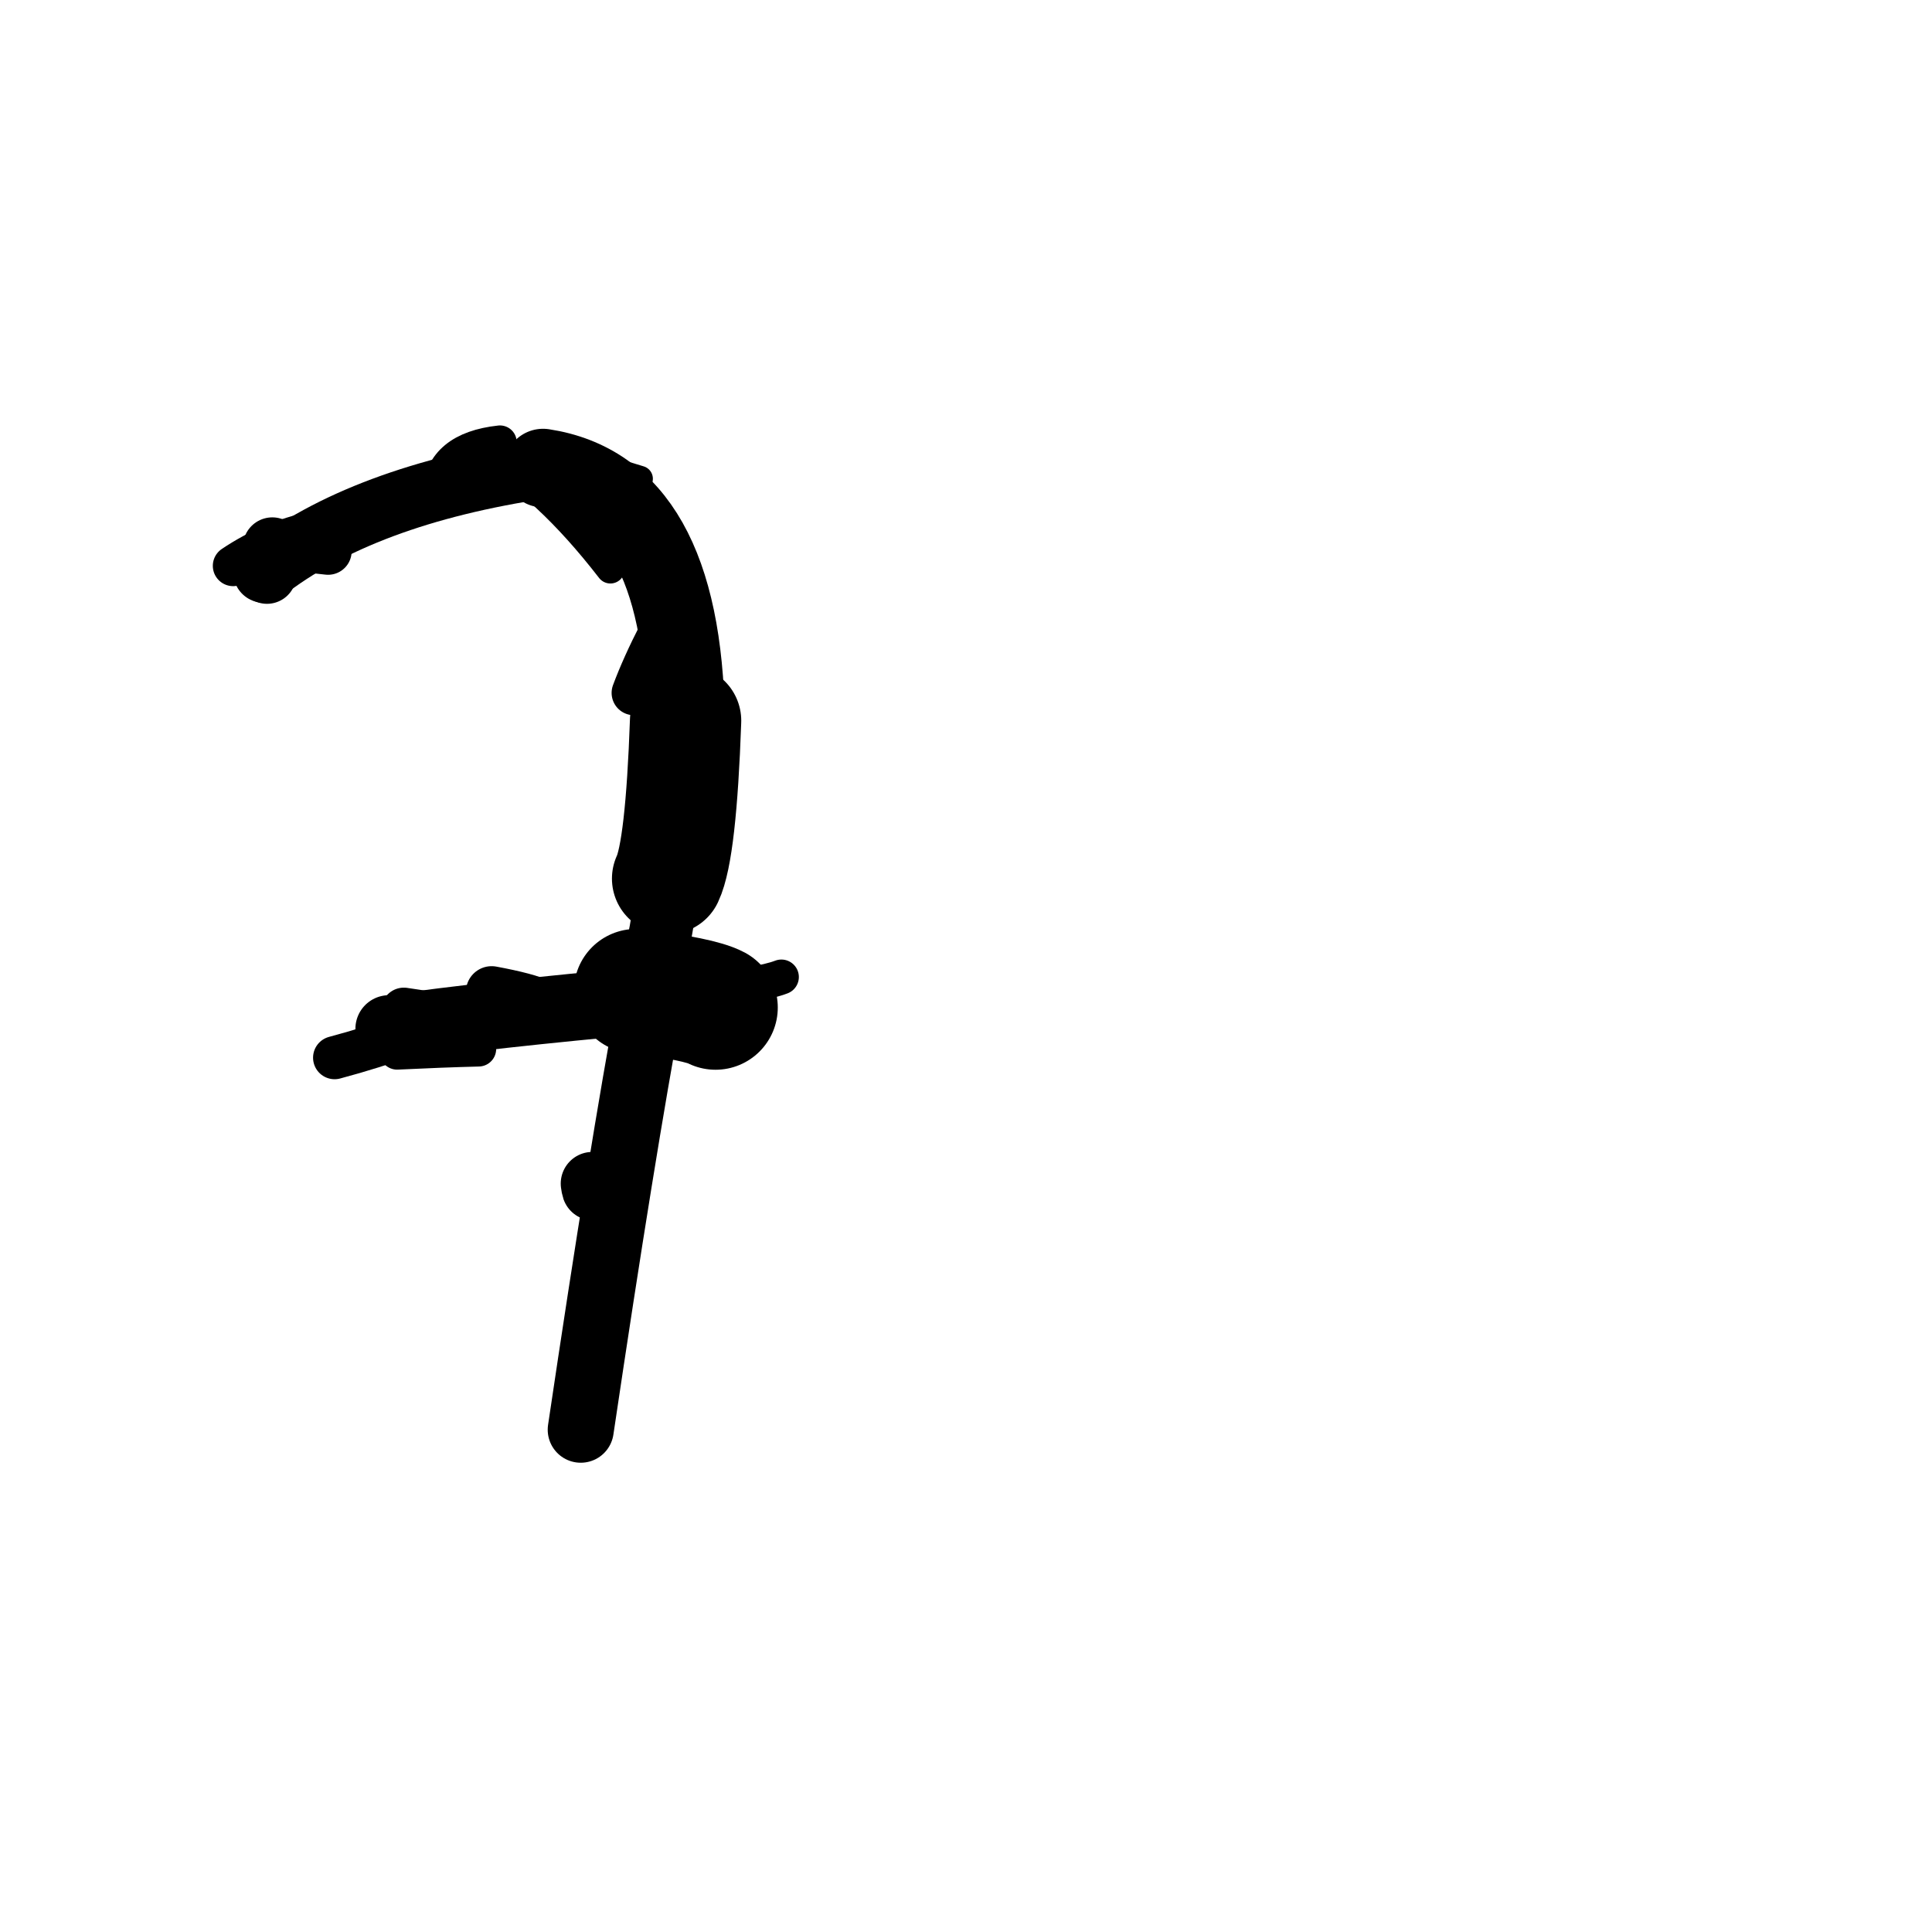 <?xml version="1.0" ?>
<svg height="140" width="140" xmlns="http://www.w3.org/2000/svg">
  <path d="M 51.851, 73.008 Q 50.707, 72.401, 46.091, 71.825 " fill="none" id="curve_1" stroke="#000000" stroke-linecap="round" stroke-linejoin="round" stroke-width="9.02"/>
  <path d="M 46.091, 71.825 Q 47.731, 70.74, 48.377, 63.666 " fill="none" id="curve_1" stroke="#000000" stroke-linecap="round" stroke-linejoin="round" stroke-width="4.56"/>
  <path d="M 48.377, 63.666 Q 49.351, 61.598, 49.681, 52.228 " fill="none" id="curve_1" stroke="#000000" stroke-linecap="round" stroke-linejoin="round" stroke-width="8.066"/>
  <path d="M 49.681, 52.228 Q 49.438, 35.462, 39.352, 33.919 " fill="none" id="curve_1" stroke="#000000" stroke-linecap="round" stroke-linejoin="round" stroke-width="5.696"/>
  <path d="M 39.352, 33.919 Q 26.241, 35.866, 19.114, 41.467 " fill="none" id="curve_1" stroke="#000000" stroke-linecap="round" stroke-linejoin="round" stroke-width="4.423"/>
  <path d="M 28.185, 74.547 Q 35.353, 73.525, 47.124, 72.457 " fill="none" id="curve_2" stroke="#000000" stroke-linecap="round" stroke-linejoin="round" stroke-width="4.862"/>
  <path d="M 47.124, 72.457 Q 45.086, 83.372, 42.082, 103.602 " fill="none" id="curve_2" stroke="#000000" stroke-linecap="round" stroke-linejoin="round" stroke-width="4.786"/>
  <path d="M 56.622, 70.798 Q 55.123, 71.38, 50.079, 71.937 " fill="none" id="curve_3" stroke="#000000" stroke-linecap="round" stroke-linejoin="round" stroke-width="2.532"/>
  <path d="M 32.966, 73.33 Q 30.06, 75.089, 24.246, 76.644 " fill="none" id="curve_5" stroke="#000000" stroke-linecap="round" stroke-linejoin="round" stroke-width="3.121"/>
  <path d="M 19.347, 41.624 Q 19.475, 40.616, 19.733, 39.621 " fill="none" id="curve_6" stroke="#000000" stroke-linecap="round" stroke-linejoin="round" stroke-width="4.262"/>
  <path d="M 34.171, 74.281 Q 32.958, 73.738, 29.264, 73.211 " fill="none" id="curve_7" stroke="#000000" stroke-linecap="round" stroke-linejoin="round" stroke-width="3.285"/>
  <path d="M 38.765, 73.249 Q 40.085, 72.989, 43.051, 72.522 " fill="none" id="curve_15" stroke="#000000" stroke-linecap="round" stroke-linejoin="round" stroke-width="3.28"/>
  <path d="M 43.759, 88.236 Q 44.461, 83.926, 45.612, 74.189 " fill="none" id="curve_36" stroke="#000000" stroke-linecap="round" stroke-linejoin="round" stroke-width="2.468"/>
  <path d="M 35.001, 32.692 Q 39.506, 35.141, 44.232, 41.245 " fill="none" id="curve_51" stroke="#000000" stroke-linecap="round" stroke-linejoin="round" stroke-width="2.074"/>
  <path d="M 46.699, 64.767 Q 47.019, 61.941, 48.006, 59.835 " fill="none" id="curve_53" stroke="#000000" stroke-linecap="round" stroke-linejoin="round" stroke-width="3.283"/>
  <path d="M 39.204, 72.83 Q 38.191, 72.351, 35.626, 71.877 " fill="none" id="curve_54" stroke="#000000" stroke-linecap="round" stroke-linejoin="round" stroke-width="3.729"/>
  <path d="M 45.937, 50.21 Q 46.643, 48.308, 47.873, 45.914 " fill="none" id="curve_82" stroke="#000000" stroke-linecap="round" stroke-linejoin="round" stroke-width="3.235"/>
  <path d="M 39.827, 33.129 Q 29.346, 35.664, 18.343, 40.637 " fill="none" id="curve_83" stroke="#000000" stroke-linecap="round" stroke-linejoin="round" stroke-width="2.959"/>
  <path d="M 18.343, 40.637 Q 25.053, 38.998, 31.654, 35.538 " fill="none" id="curve_83" stroke="#000000" stroke-linecap="round" stroke-linejoin="round" stroke-width="2.602"/>
  <path d="M 31.814, 35.68 Q 32.036, 32.5, 36.229, 32.042 " fill="none" id="curve_97" stroke="#000000" stroke-linecap="round" stroke-linejoin="round" stroke-width="2.426"/>
  <path d="M 23.774, 39.943 Q 22.481, 39.788, 20.12, 39.62 " fill="none" id="curve_98" stroke="#000000" stroke-linecap="round" stroke-linejoin="round" stroke-width="3.416"/>
  <path d="M 22.715, 38.532 Q 19.649, 39.158, 16.894, 41.002 " fill="none" id="curve_102" stroke="#000000" stroke-linecap="round" stroke-linejoin="round" stroke-width="2.945"/>
  <path d="M 46.373, 34.691 Q 44.421, 34.103, 41.304, 33.152 " fill="none" id="curve_117" stroke="#000000" stroke-linecap="round" stroke-linejoin="round" stroke-width="1.874"/>
  <path d="M 34.68, 76.01 Q 32.016, 76.077, 28.776, 76.235 " fill="none" id="curve_120" stroke="#000000" stroke-linecap="round" stroke-linejoin="round" stroke-width="2.549"/>
  <path d="M 43.003, 86.148 Q 42.961, 86.026, 42.927, 85.767 " fill="none" id="curve_121" stroke="#000000" stroke-linecap="round" stroke-linejoin="round" stroke-width="4.589"/>
</svg>
